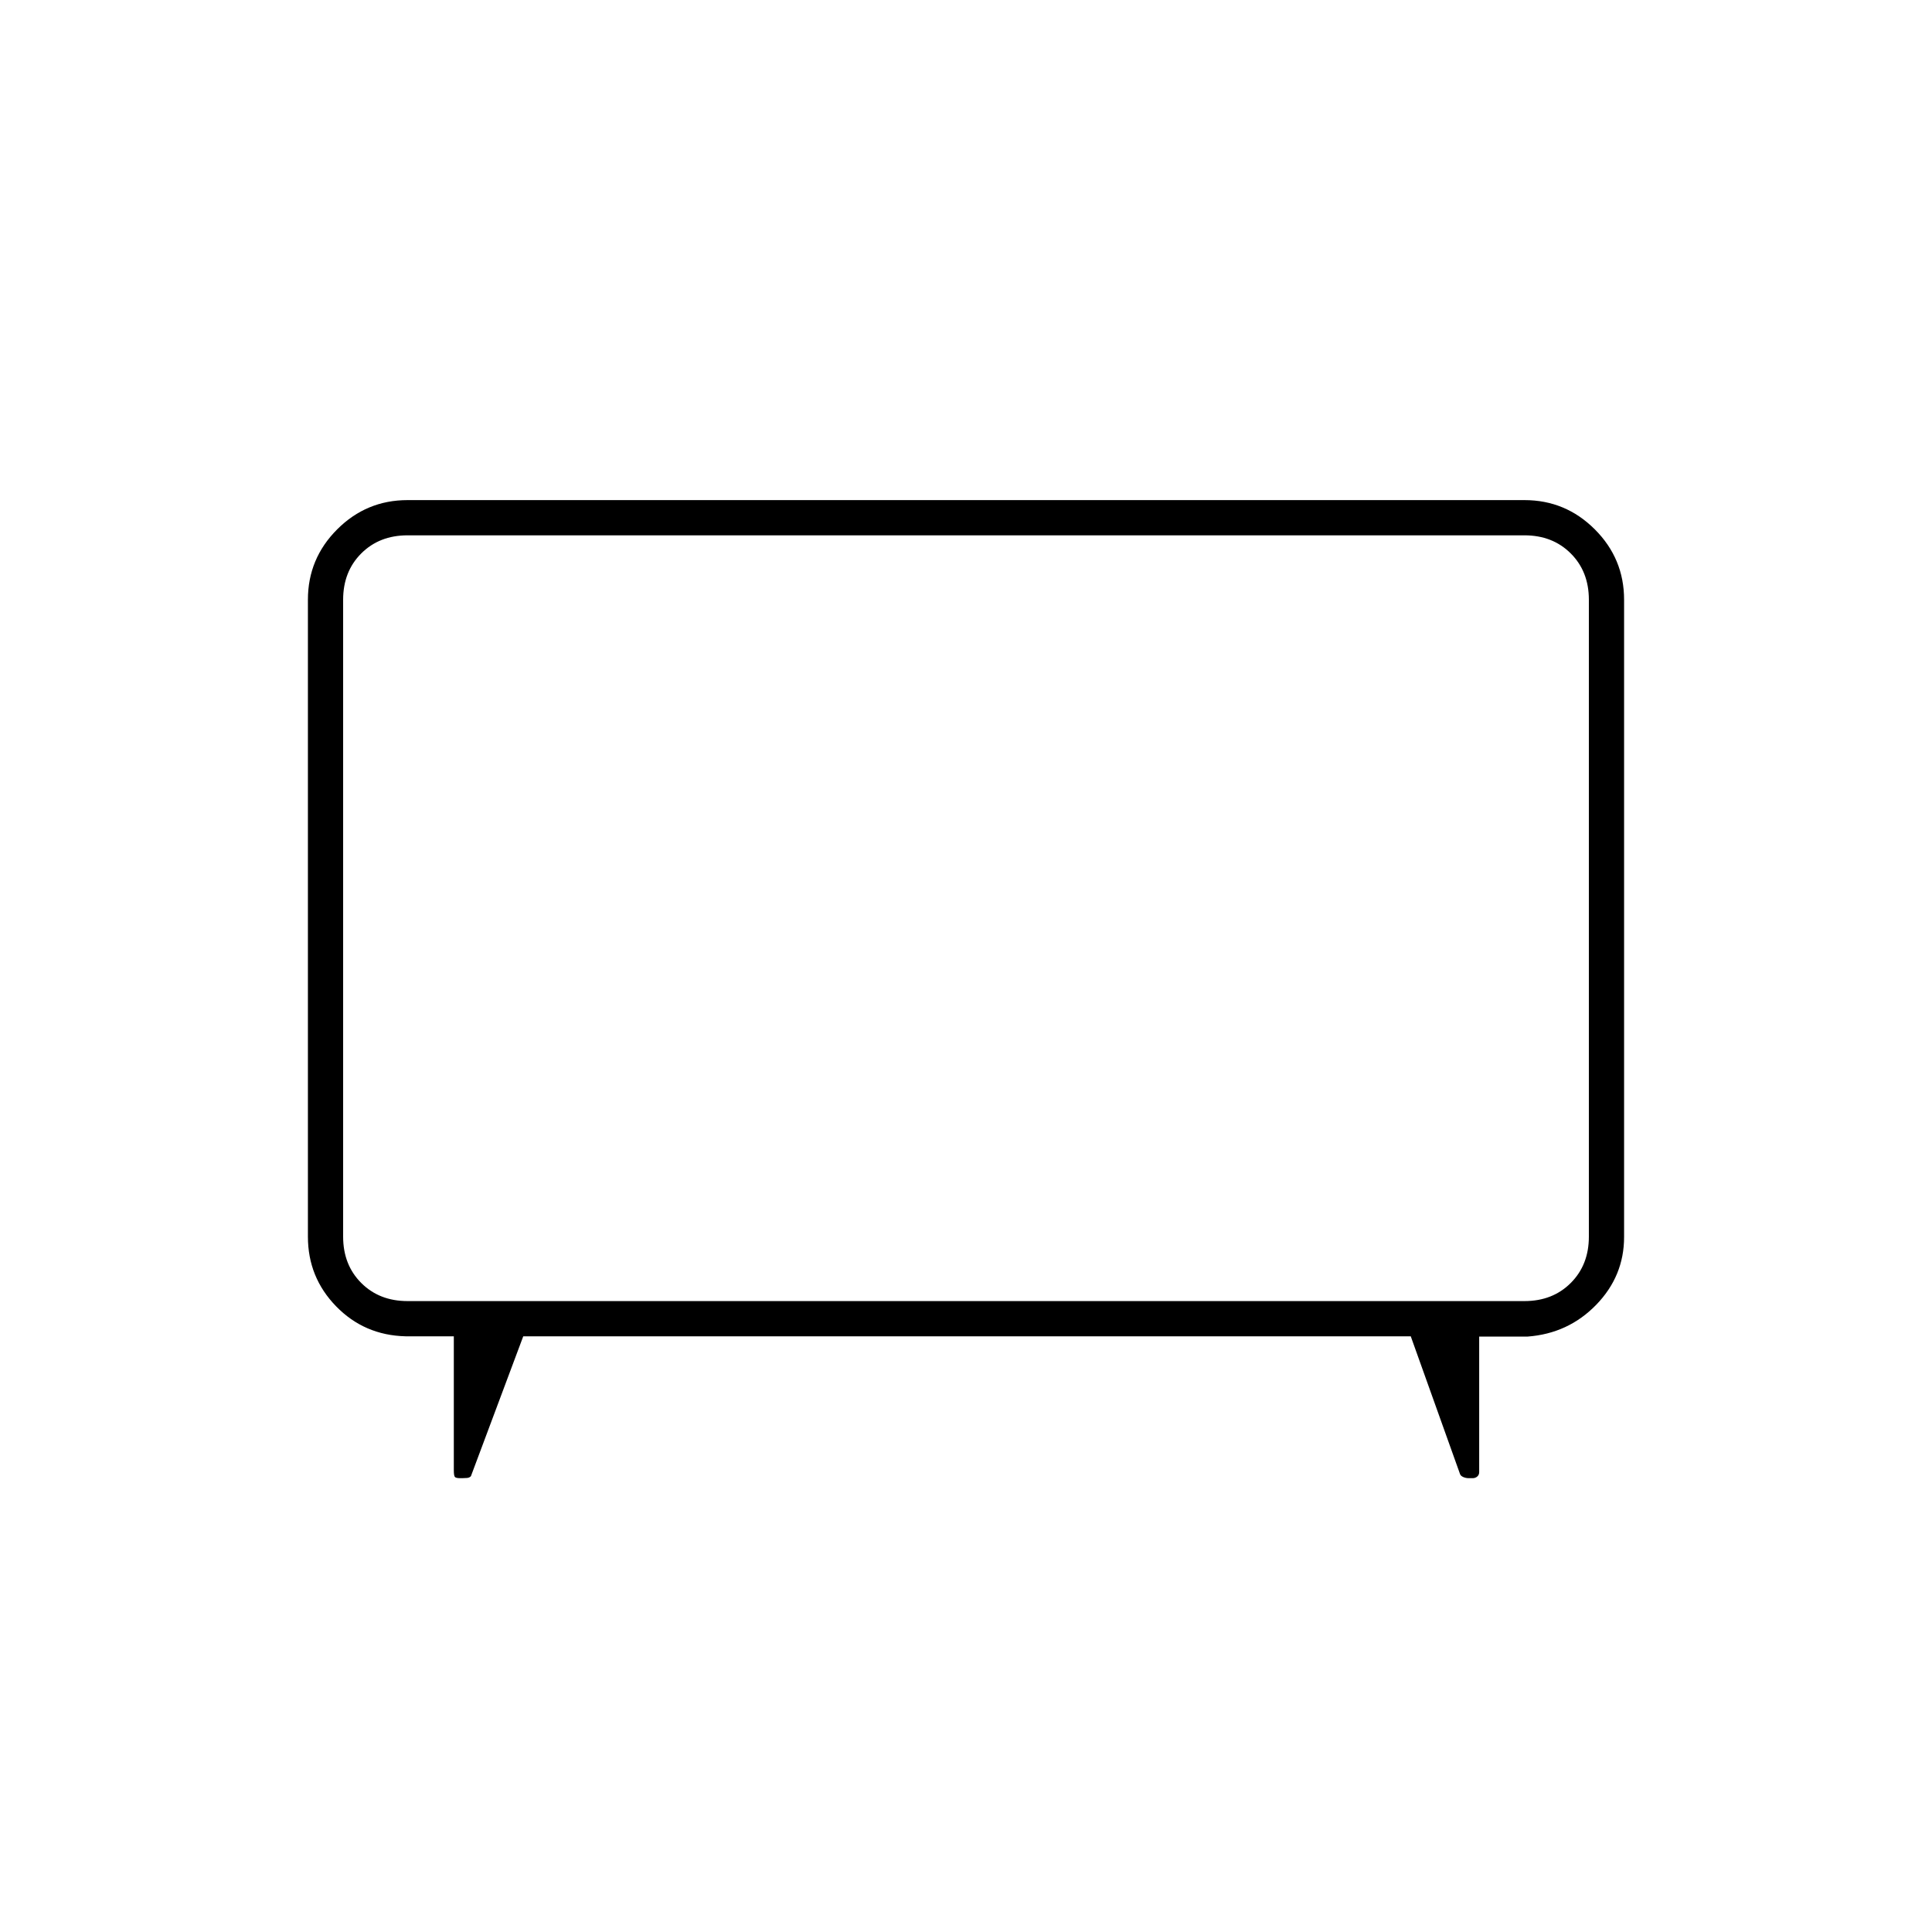 <svg xmlns="http://www.w3.org/2000/svg" height="20" viewBox="0 -960 960 960" width="20"><path d="m260-296-26 69.5q-.71.79-1.95.89-1.24.11-2.4.11h-.98q-2.17 0-2.67-.65t-.5-3.35V-296h-24q-20.45-.5-34.48-14.89Q153-325.29 153-345.5V-662q0-20.42 14.54-34.96t34.96-14.54h555q20.42 0 34.96 14.54T807-662v316.69q0 19.38-13.87 33.67-13.88 14.28-34.13 15.78h-24v67.36q0 1.35-.96 2.18-.95.82-2.34.82h-1.81q-1.54 0-2.82-.58-1.27-.57-1.57-1.42L701-296H260Zm-57.5-17.5h555q14 0 23-9t9-23V-662q0-14-9-23t-23-9h-555q-14 0-23 9t-9 23v316.5q0 14 9 23t23 9ZM480-504Z"/></svg>